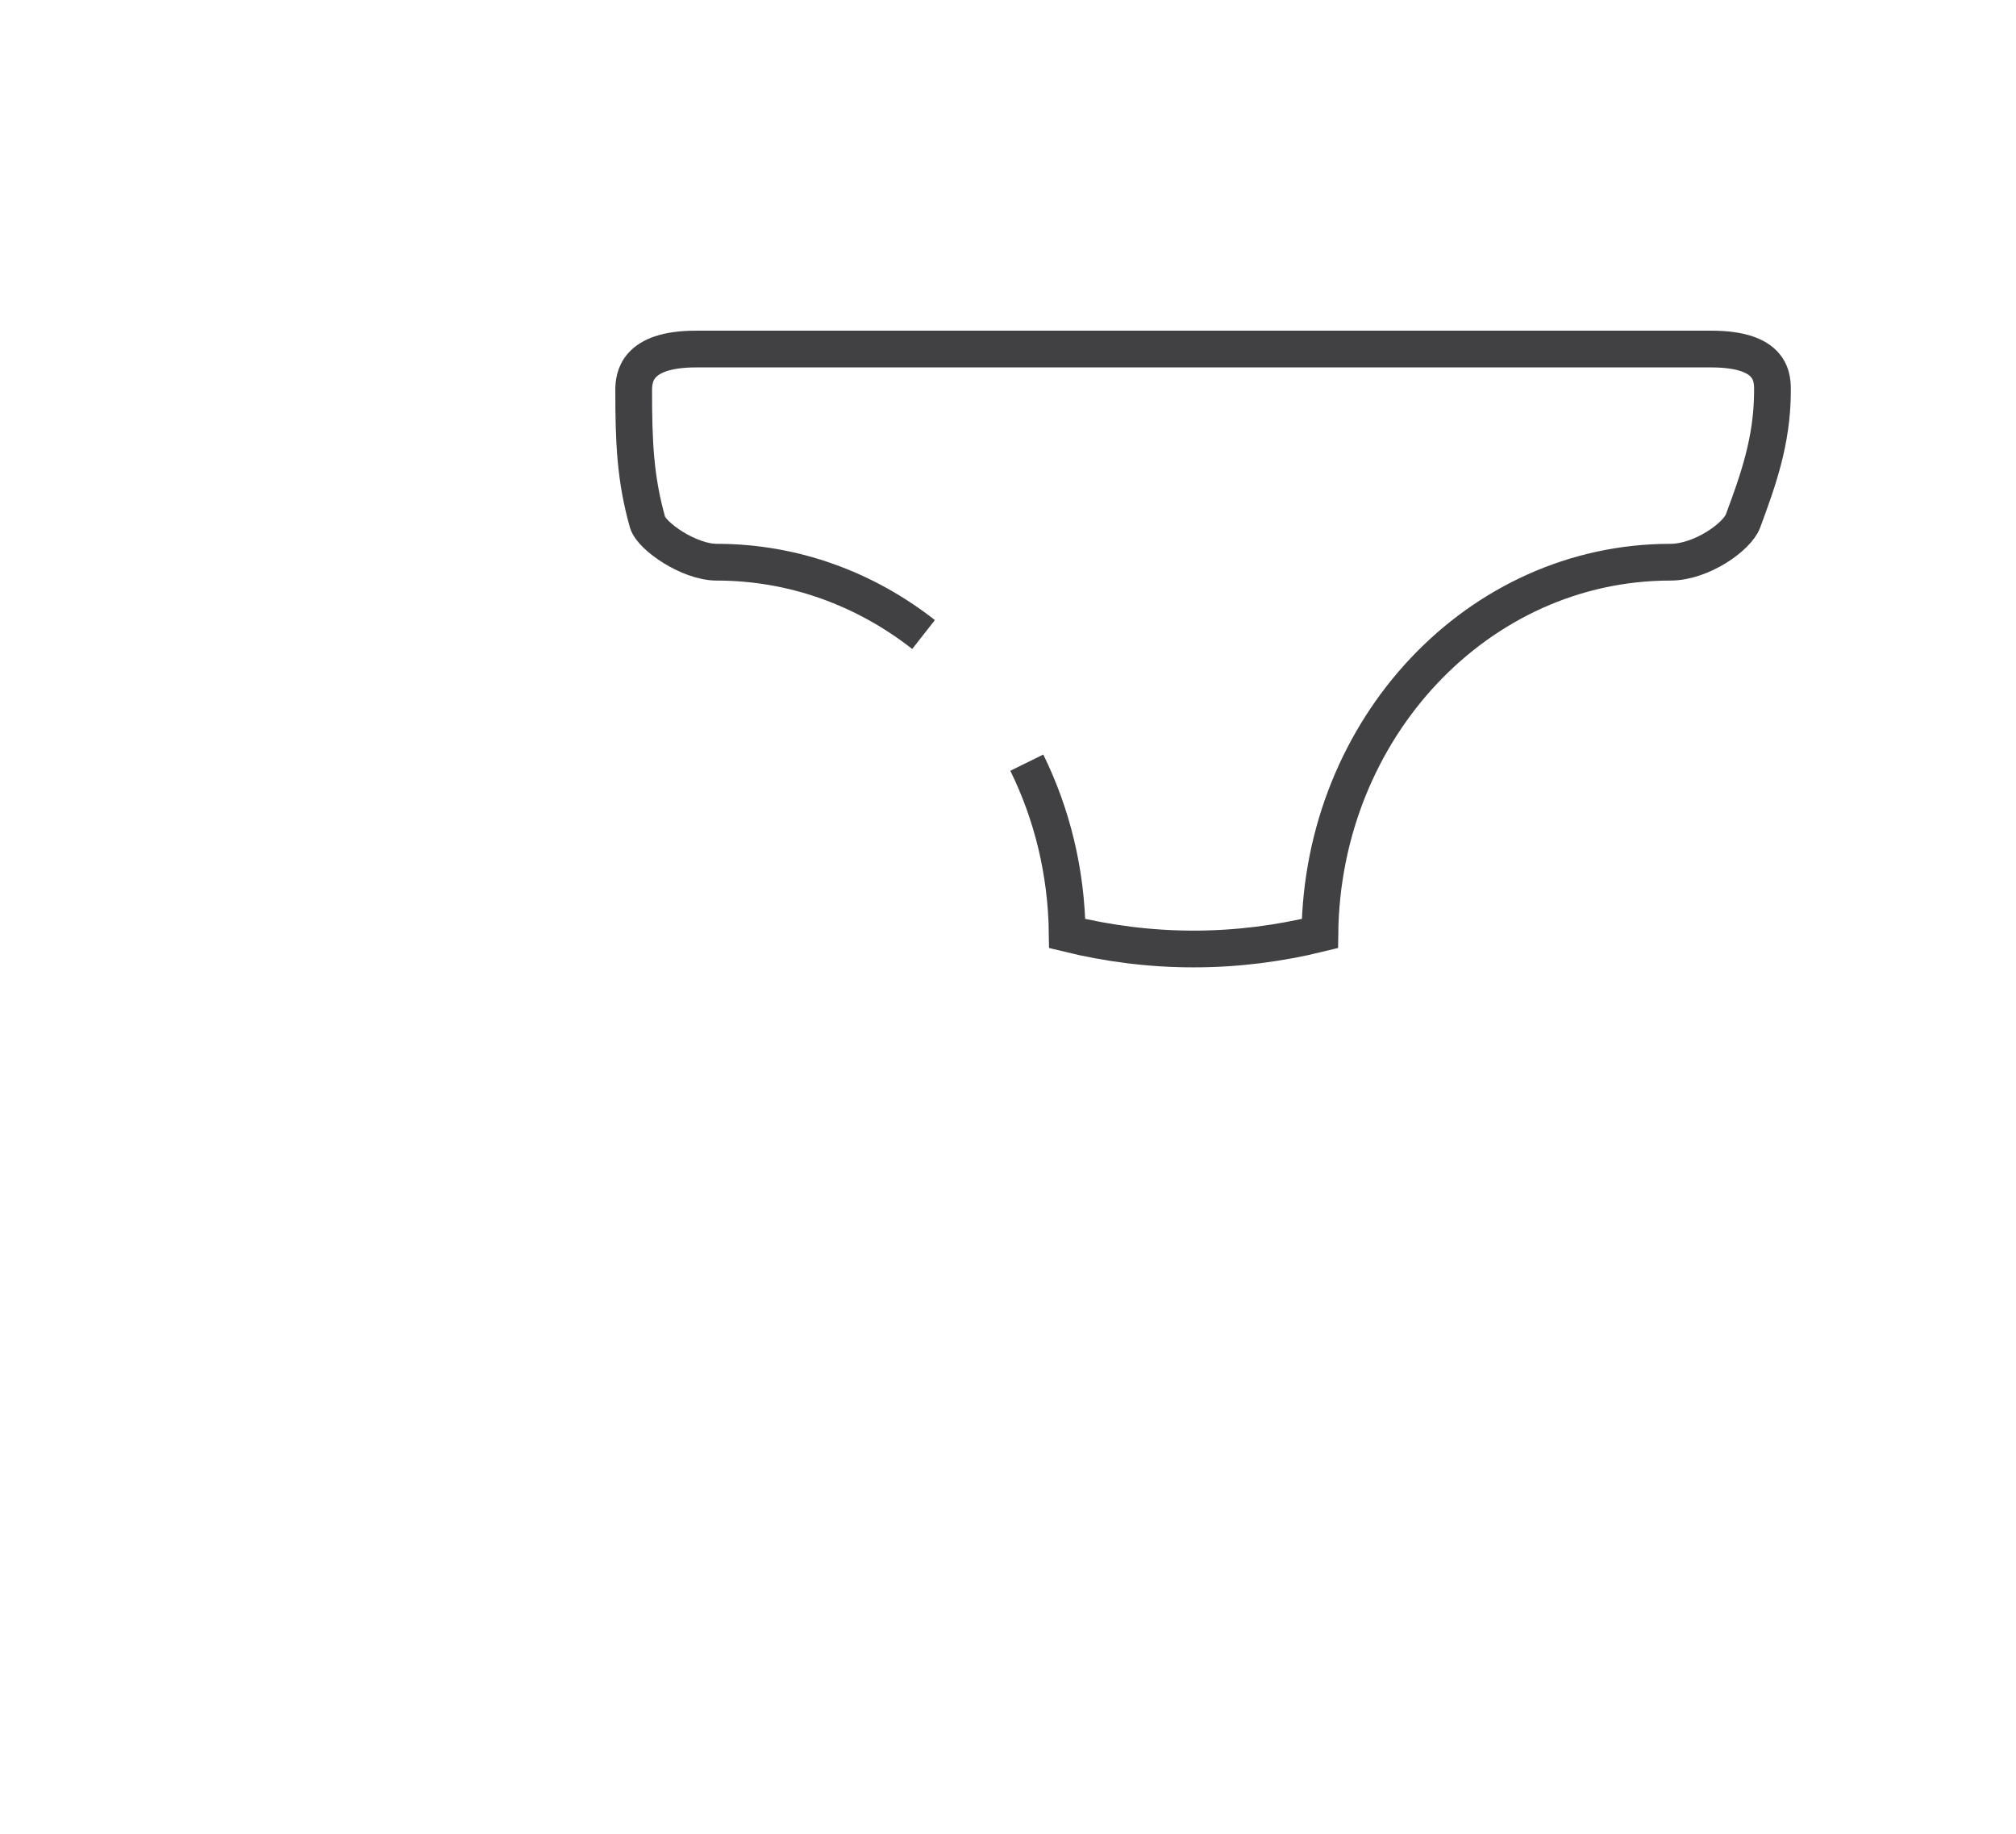 <?xml version="1.0" encoding="utf-8"?>
<!-- Generator: Adobe Illustrator 15.0.0, SVG Export Plug-In . SVG Version: 6.00 Build 0)  -->
<!DOCTYPE svg PUBLIC "-//W3C//DTD SVG 1.0//EN" "http://www.w3.org/TR/2001/REC-SVG-20010904/DTD/svg10.dtd">
<svg version="1.0" id="Layer_1" xmlns="http://www.w3.org/2000/svg" xmlns:xlink="http://www.w3.org/1999/xlink" x="0px" y="0px"
	 width="109.753px" height="99.815px" viewBox="0 0 109.753 99.815" enable-background="new 0 0 109.753 99.815"
	 xml:space="preserve">
<path fill="none" stroke="#414042" stroke-width="2" stroke-miterlimit="10" d="M55.9,41.514c1.369,2.782,2.16,5.944,2.2,9.302
	c2.216,0.544,4.517,0.841,6.879,0.841c2.361,0,4.661-0.297,6.877-0.841c0.129-11.187,8.617-20.214,19.082-20.214
	c1.695,0,3.634-1.383,3.953-2.242c0.83-2.24,1.586-4.346,1.604-7.021C96.504,20.605,96.548,19,93.162,19c-3.176,0-46.106,0-54.153,0
	c-0.535,0-0.916,0-1.12,0c-3.28,0-3.391,1.565-3.391,2.266c0.002,2.763,0.078,4.765,0.754,7.161
	c0.216,0.762,2.261,2.175,3.765,2.175c4.213,0,8.104,1.463,11.262,3.938"/>
</svg>
